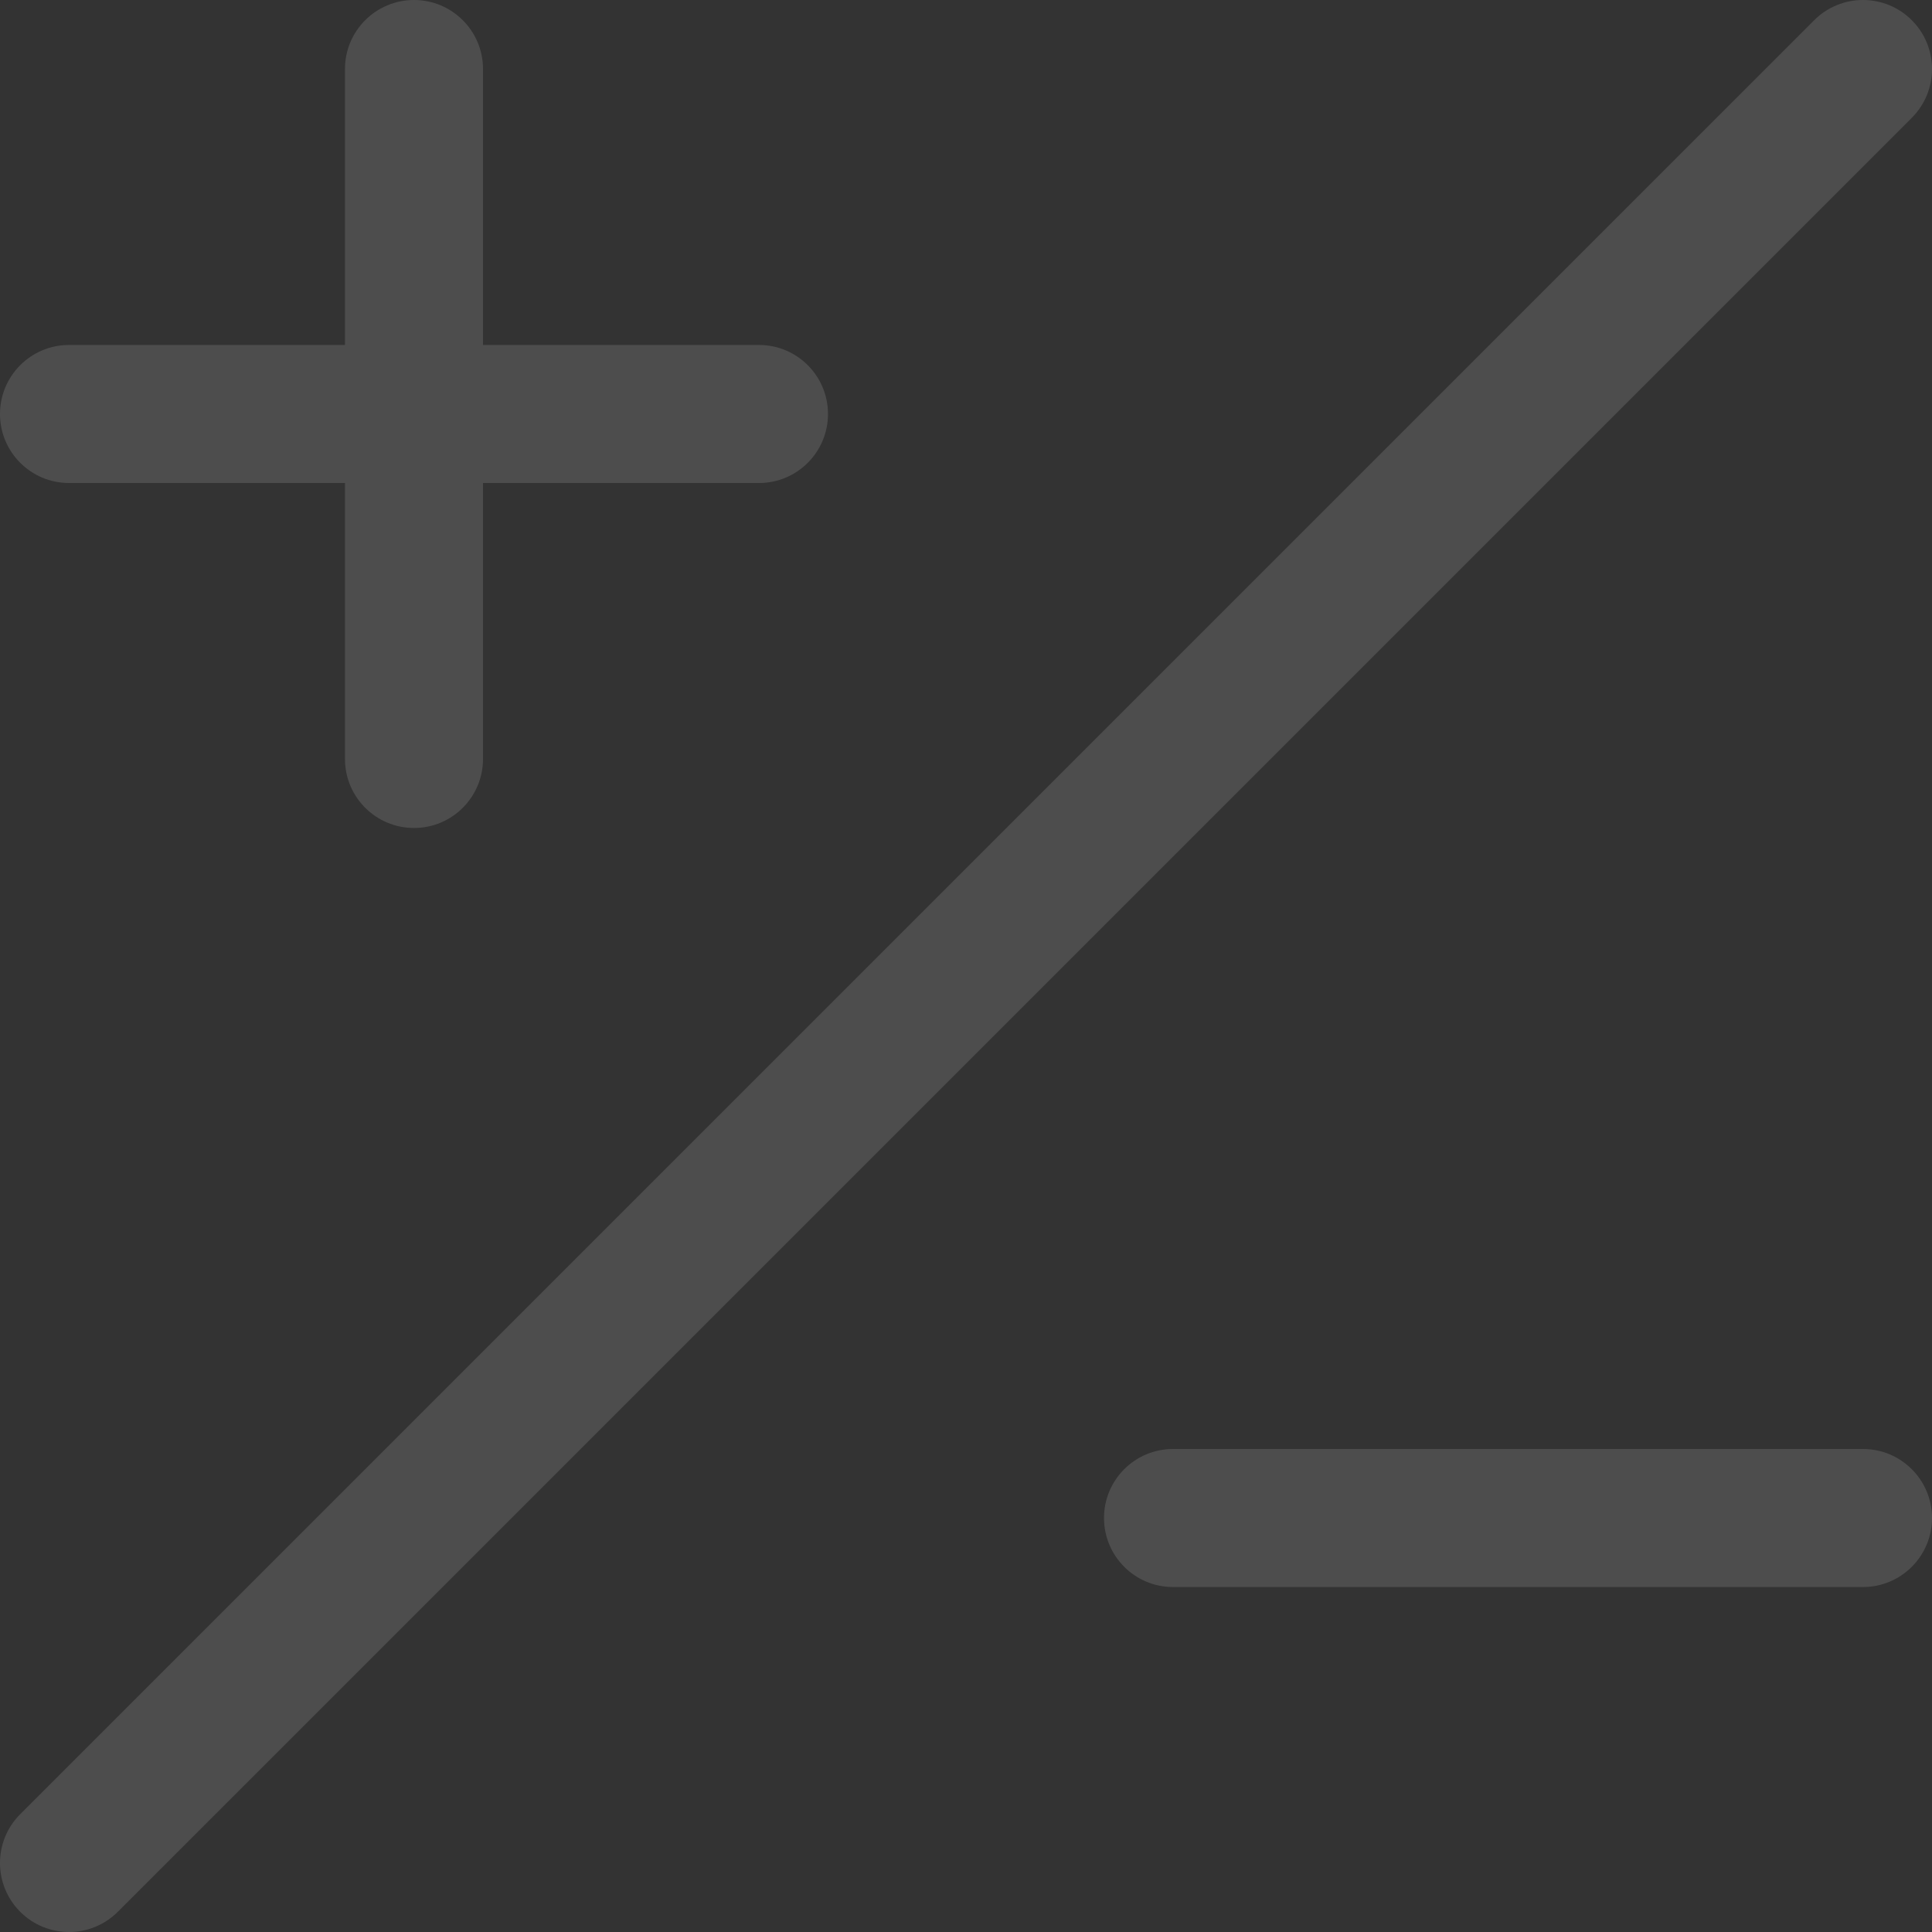<svg width="41" height="41" viewBox="0 0 41 41" fill="none" xmlns="http://www.w3.org/2000/svg">
<rect x="0" y="0" width="41" height="41" fill="#333333" stroke="none"/>
<path d="M2.5 40.571L40.571 2.5C41.143 1.928 41.143 1.001 40.571 0.429C39.999 -0.143 39.072 -0.143 38.5 0.429L0.429 38.5C-0.143 39.072 -0.143 39.999 0.429 40.571C1.001 41.143 1.928 41.143 2.5 40.571Z" fill="white" fill-opacity="0.13"/>
<path d="M8.786 2.18196e-08C9.594 2.18196e-08 10.25 0.656 10.25 1.464V7.321H16.107C16.916 7.321 17.571 7.977 17.571 8.786C17.571 9.594 16.916 10.25 16.107 10.25H10.25V16.107C10.25 16.916 9.594 17.571 8.786 17.571C7.977 17.571 7.321 16.916 7.321 16.107V10.25H1.464C0.656 10.25 2.18196e-08 9.594 2.18196e-08 8.786C2.18196e-08 7.977 0.656 7.321 1.464 7.321H7.321V1.464C7.321 0.656 7.977 2.18196e-08 8.786 2.18196e-08Z" fill="white" fill-opacity="0.13"/>
<path d="M23.429 32.214C23.429 31.406 24.084 30.75 24.893 30.75H39.536C40.344 30.75 41 31.406 41 32.214C41 33.023 40.344 33.679 39.536 33.679H24.893C24.084 33.679 23.429 33.023 23.429 32.214Z" fill="white" fill-opacity="0.13"/>
</svg>
